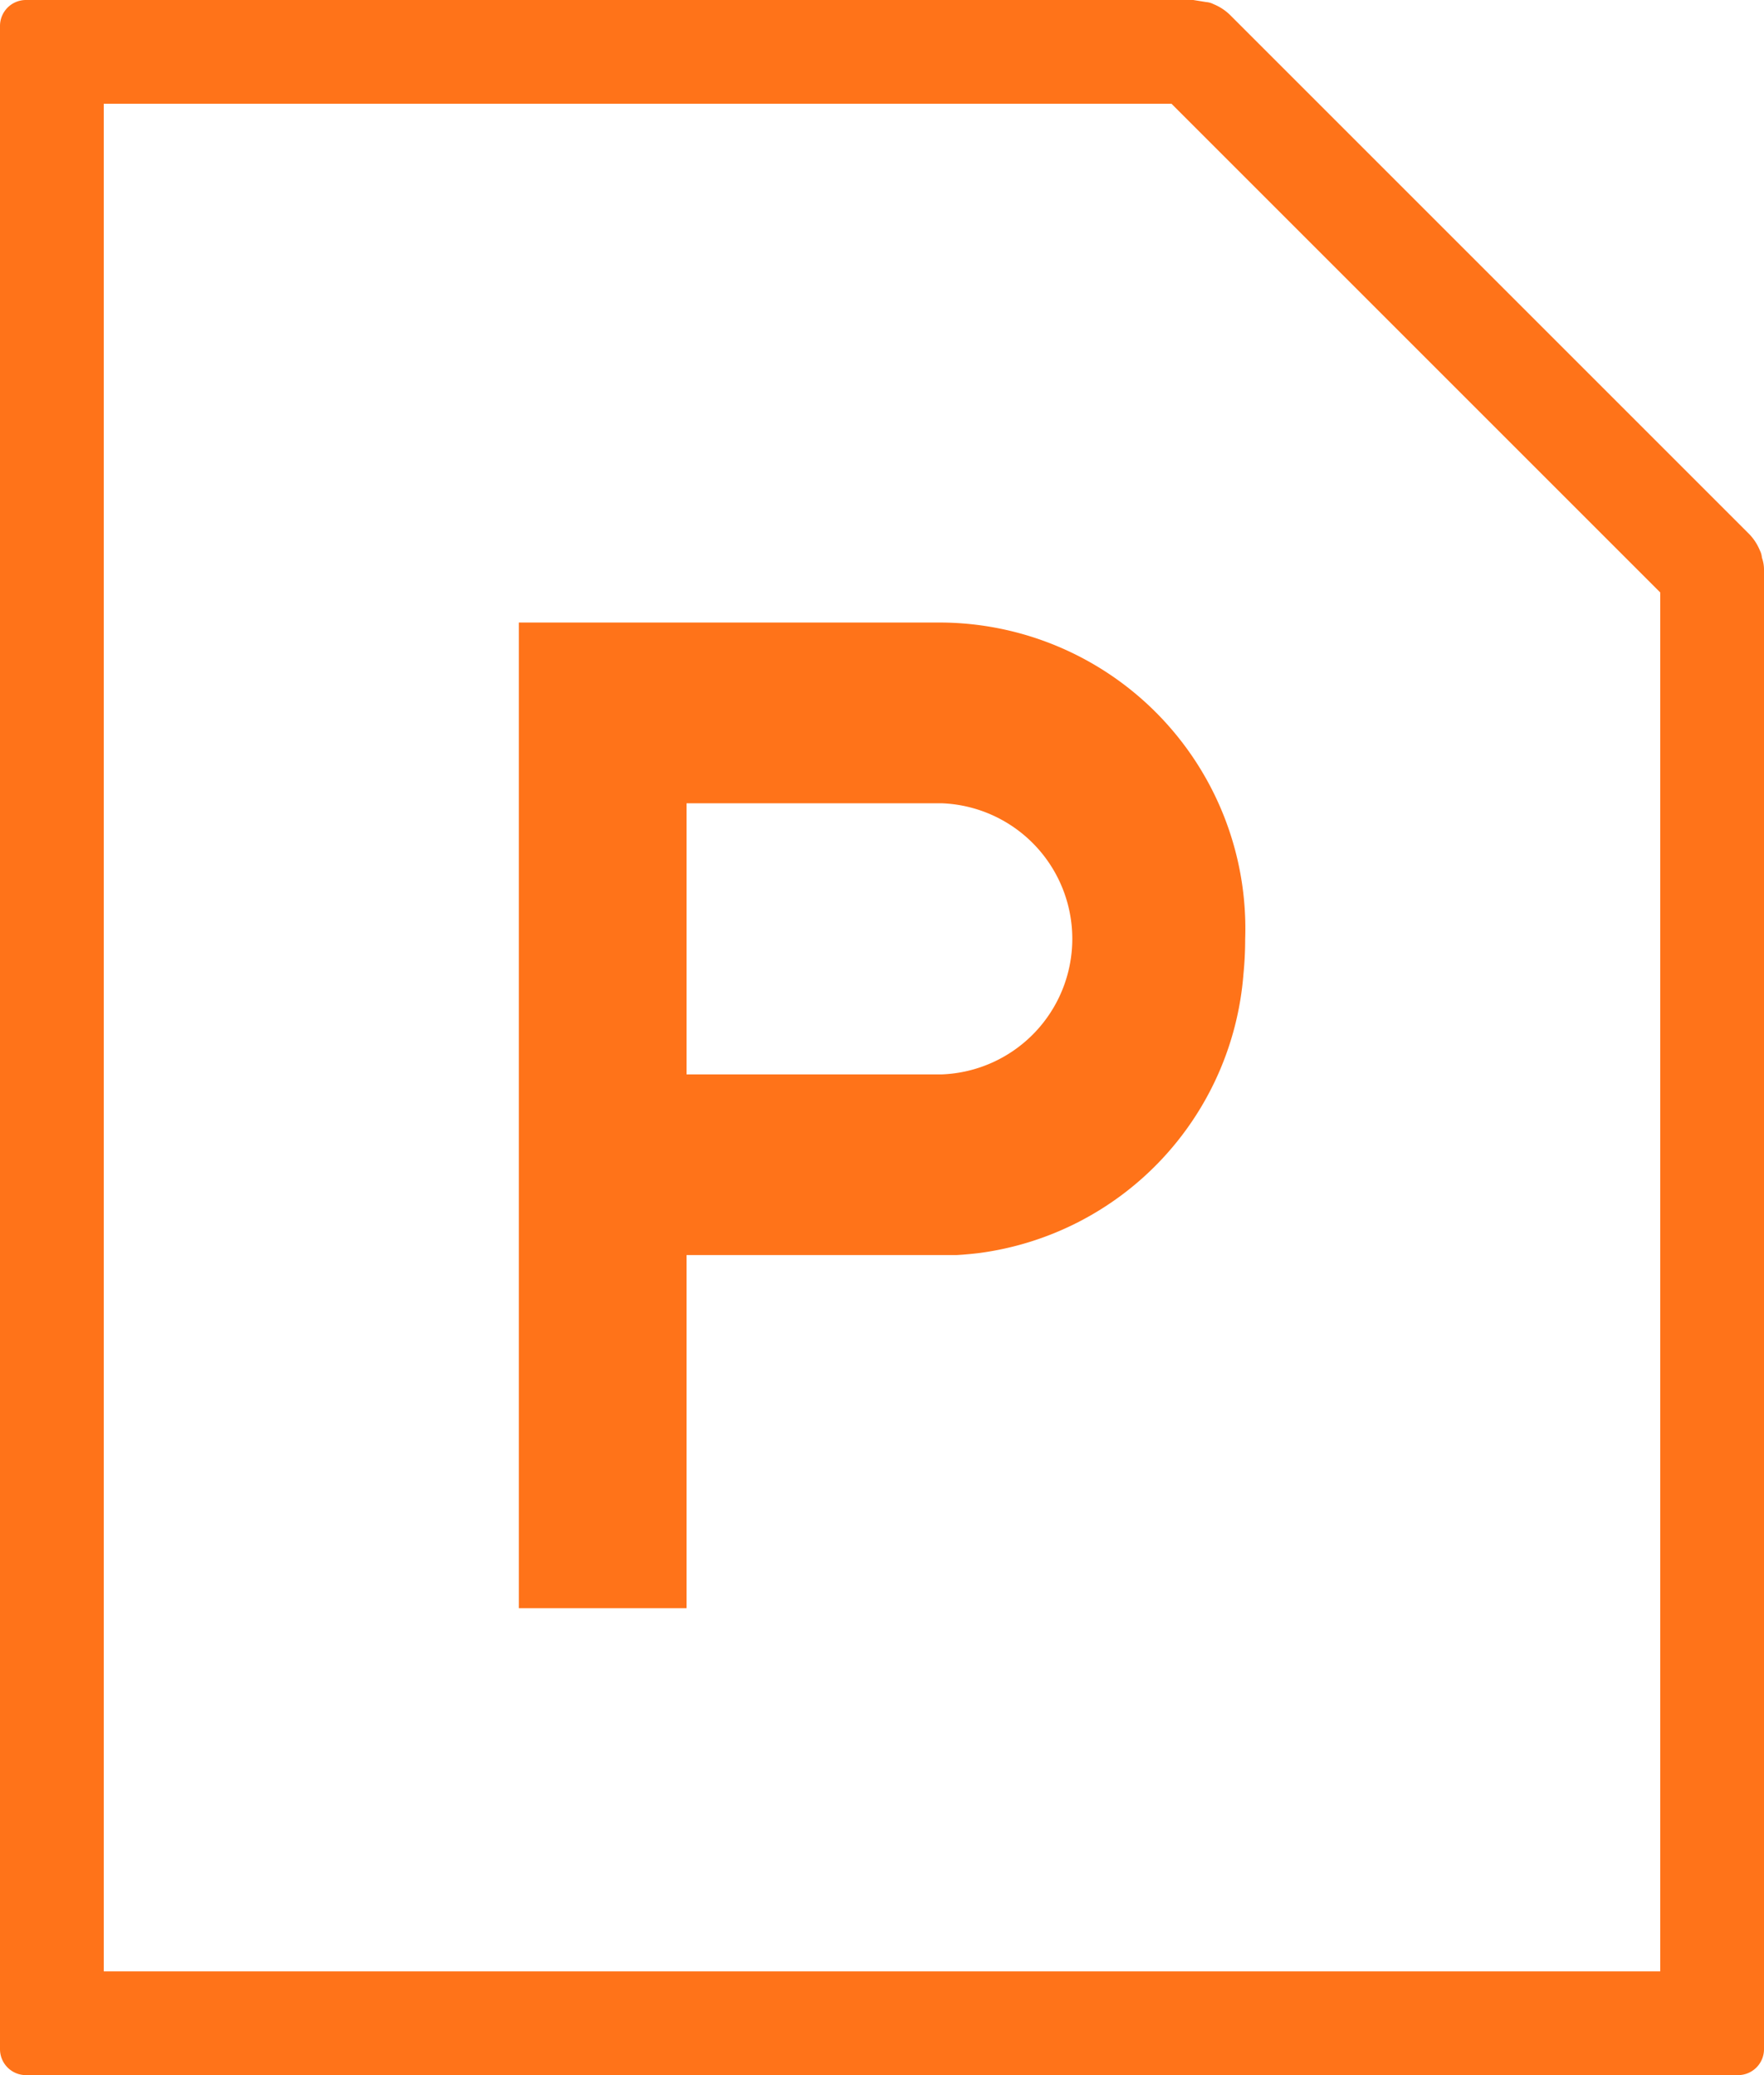 <svg xmlns="http://www.w3.org/2000/svg" width="34" height="40" viewBox="0 0 34 40">
  <g transform="translate(-2051 -518)">
    <path fill="#ff7319" fill-rule="evenodd" d="M2084.96,528.75a.38.38,0,0,0-.04-.141.99.99,0,0,0-.21-.319l-1.71-1.71-6.58-6.58-1.71-1.71a.986.986,0,0,0-.32-.21.369.369,0,0,0-.14-.04L2074,518h-22.5a.5.5,0,0,0-.5.5v39a.5.5,0,0,0,.5.5h33a.5.5,0,0,0,.5-.5V529A.69.69,0,0,0,2084.96,528.75ZM2083,556h-30V520h20.58l9.42,9.42Z"/>
    <path fill="#ff7319" d="M2069.155,532H2061v19h3.233v-6.807h4.922c.05,0,.1,0,.151,0l.129,0,.121-.008.161-.014.129-.014a5.884,5.884,0,0,0,5.121-5.385c.022-.219.033-.443.033-.669A5.9,5.9,0,0,0,2069.155,532Zm0,8.71h-4.922v-5.226h4.922a2.615,2.615,0,0,1,0,5.226Z" transform="translate(0 -2)"/>
  </g>
</svg>
